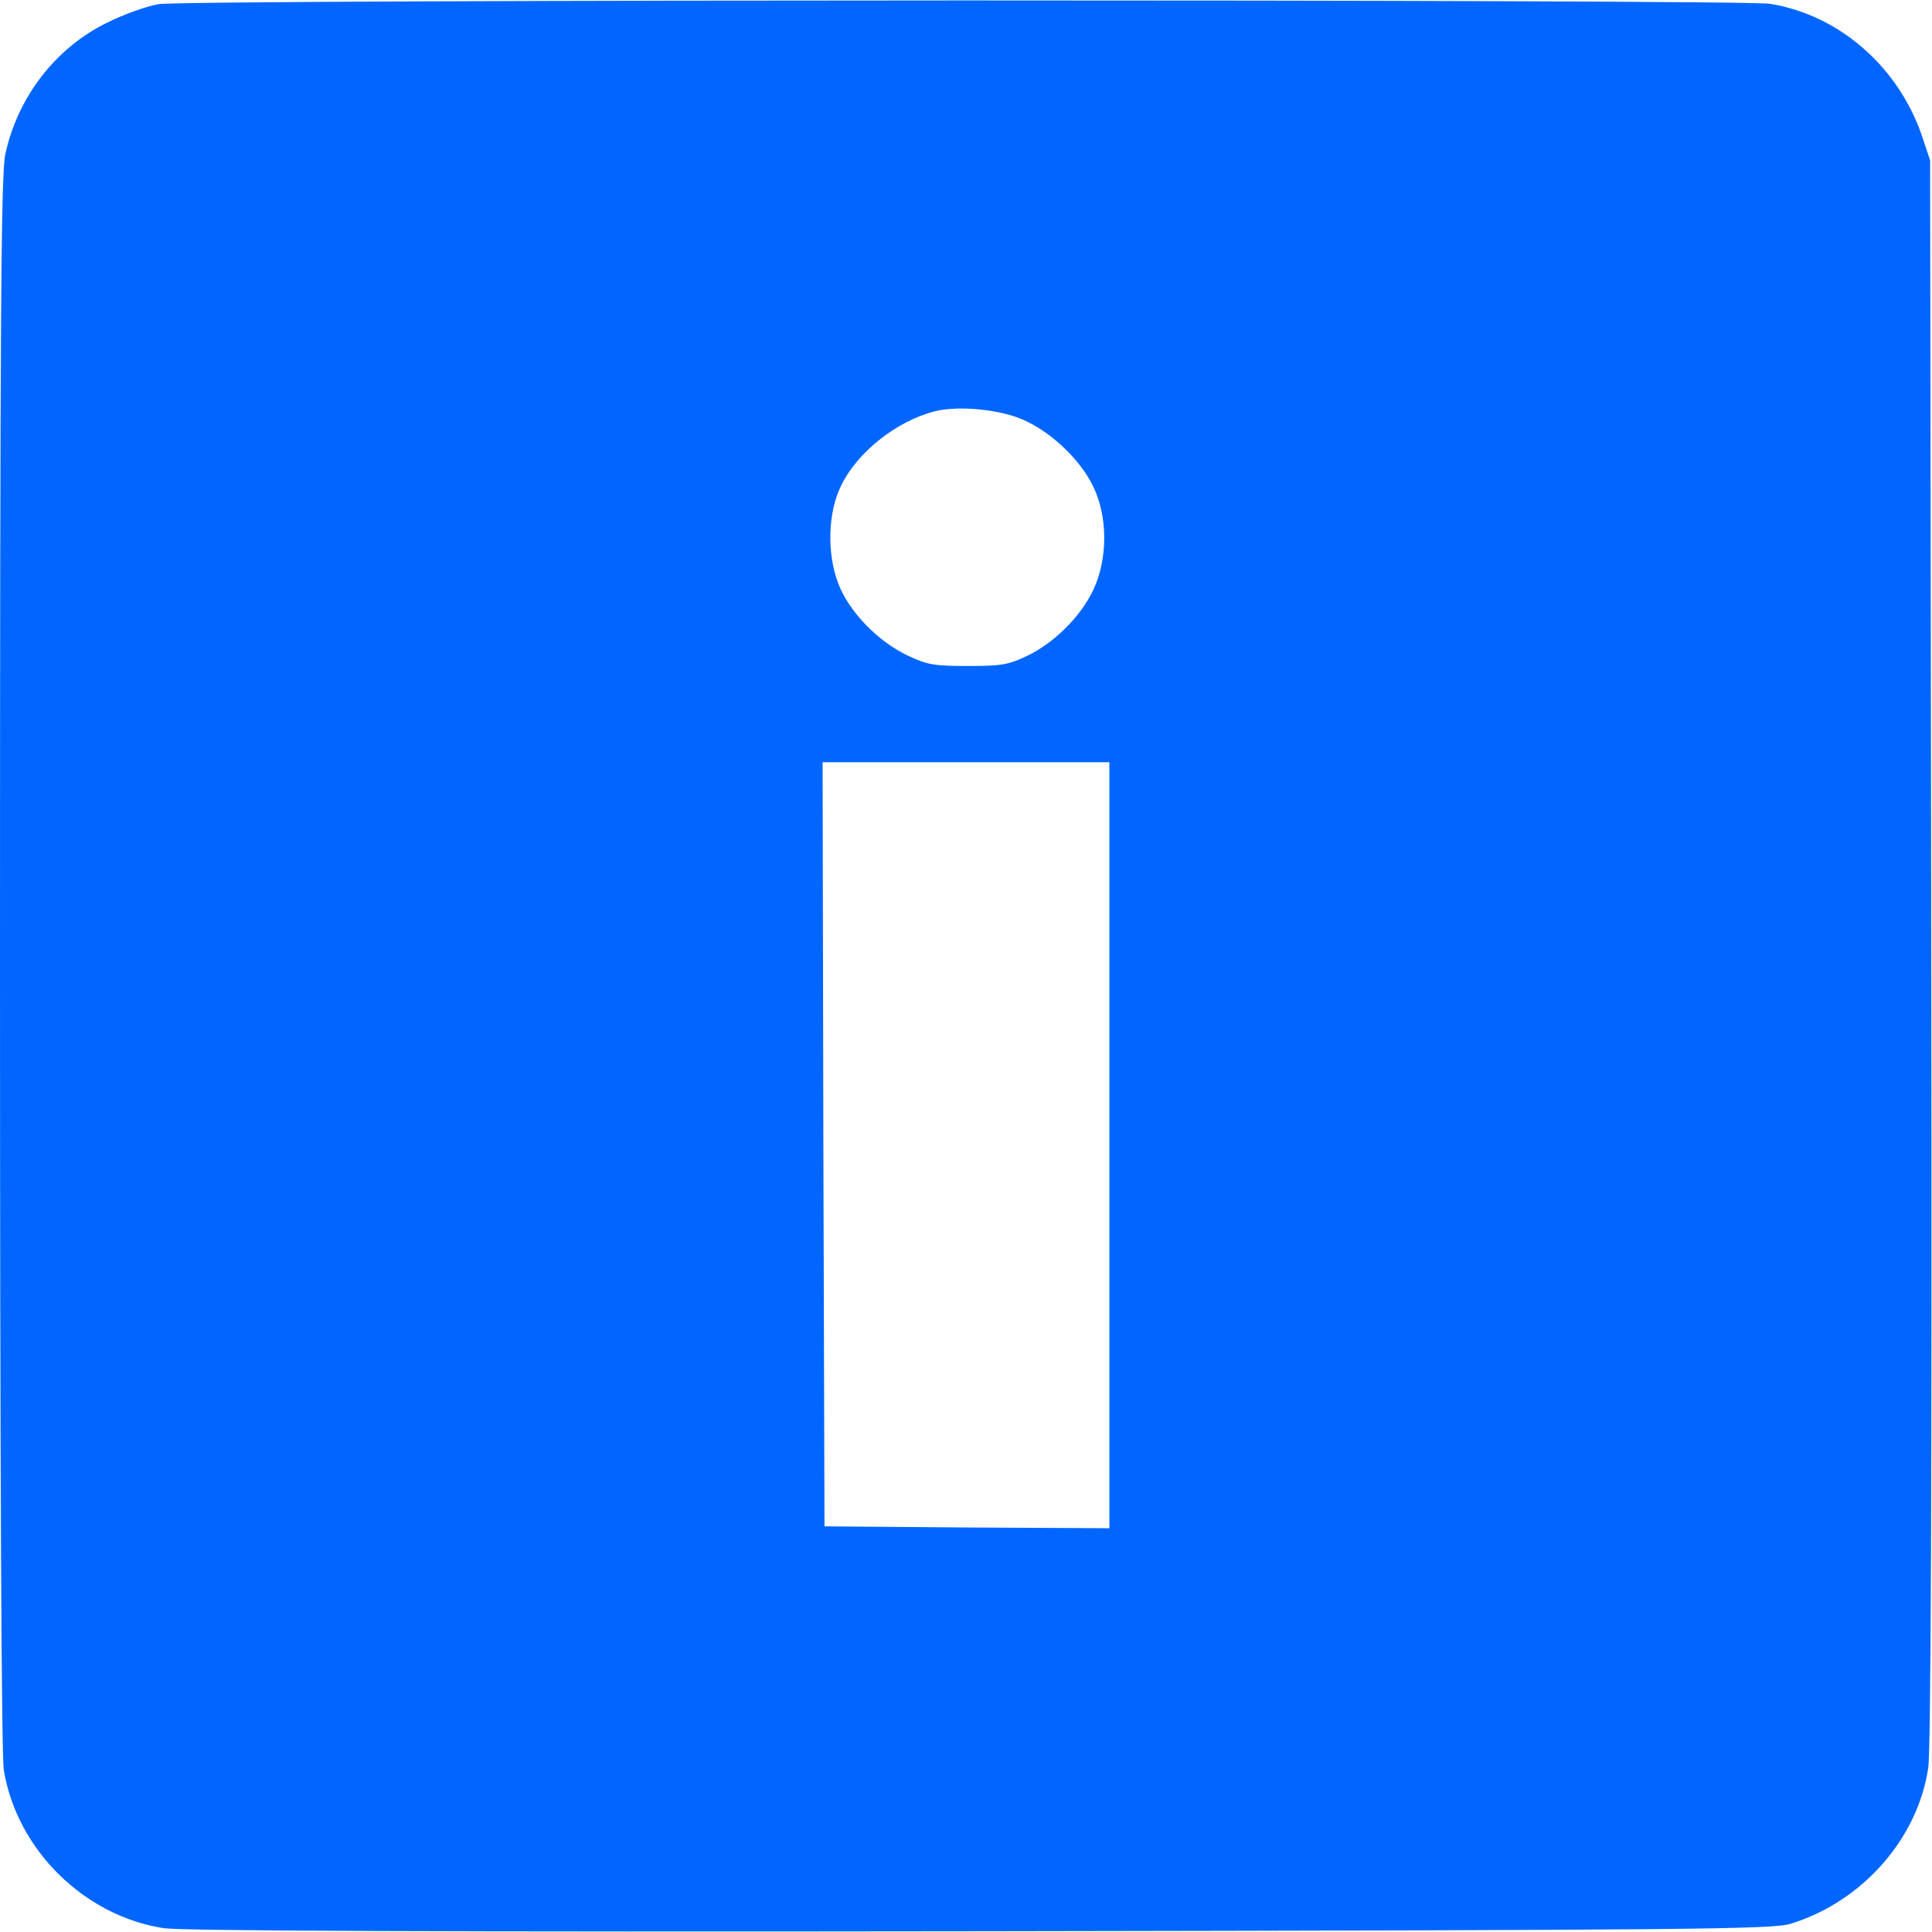 <?xml version="1.0" standalone="no"?>
<!DOCTYPE svg PUBLIC "-//W3C//DTD SVG 20010904//EN"
 "http://www.w3.org/TR/2001/REC-SVG-20010904/DTD/svg10.dtd">
<svg version="1.0" xmlns="http://www.w3.org/2000/svg"
 width="512pt" height="512pt" viewBox="0 0 512 512"
 preserveAspectRatio="xMidYMid meet">

<g transform="translate(0,512) scale(0.1,-0.1)"
fill="#0066ff" stroke="none">
<path d="M420 5109 c-30 -5 -92 -27 -136 -49 -137 -67 -237 -197 -270 -349
-11 -55 -14 -398 -14 -2141 0 -1375 4 -2097 10 -2140 34 -211 213 -388 425
-420 48 -7 730 -10 2165 -8 1894 3 2100 5 2146 20 190 59 336 225 364 413 7
47 10 752 8 2165 l-3 2095 -22 66 c-63 183 -220 320 -403 349 -81 12 -4189 12
-4270 -1z m2295 -1103 c73 -33 149 -106 182 -175 39 -80 39 -191 1 -273 -33
-71 -105 -143 -178 -177 -48 -23 -68 -26 -155 -26 -88 0 -107 3 -158 27 -81
38 -158 118 -186 193 -30 79 -27 188 8 258 43 89 147 171 248 197 63 16 176 5
238 -24z m225 -1921 l0 -1015 -377 2 -378 3 -3 1013 -2 1012 380 0 380 0 0
-1015z"/>
</g>
</svg>
